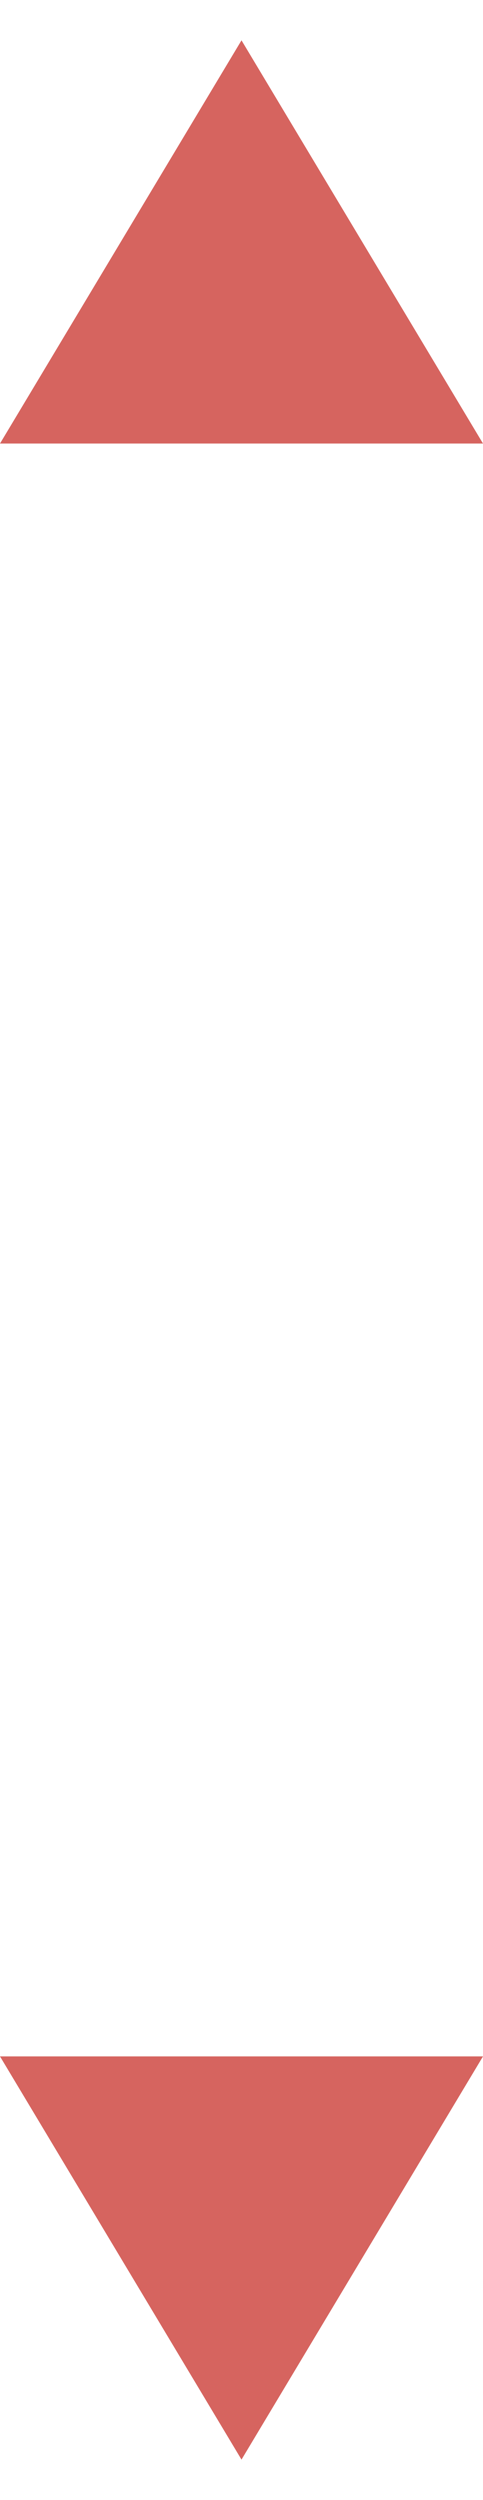 <?xml version="1.0" encoding="UTF-8"?>
<svg width="6px" height="31px" viewBox="0 0 6 31" version="1.1" xmlns="http://www.w3.org/2000/svg" xmlns:xlink="http://www.w3.org/1999/xlink">
    <!-- Generator: Sketch 42 (36781) - http://www.bohemiancoding.com/sketch -->
    <title>Group</title>
    <desc>Created with Sketch.</desc>
    <defs></defs>
    <g id="Page-1" stroke="none" stroke-width="1" fill="none" fill-rule="evenodd">
        <g id="1.3.1-商品介紹" transform="translate(-787, -984)" fill="#D6645F">
            <g id="數量" transform="translate(735, 974.5)">
                <g id="Group" transform="translate(52, 10)">
                    <polygon id="Triangle-right-Copy" transform="translate(3, 27.5) scale(-1, -1) rotate(-270) translate(-3, -27.5) " points="5.5 24.5 5.5 30.5 0.5 27.5"></polygon>
                    <polygon id="Triangle-right-Copy-2" transform="translate(3, 2.5) scale(-1, -1) rotate(-90) translate(-3, -2.5) " points="5.5 -0.5 5.5 5.5 0.5 2.5"></polygon>
                </g>
            </g>
        </g>
    </g>
</svg>